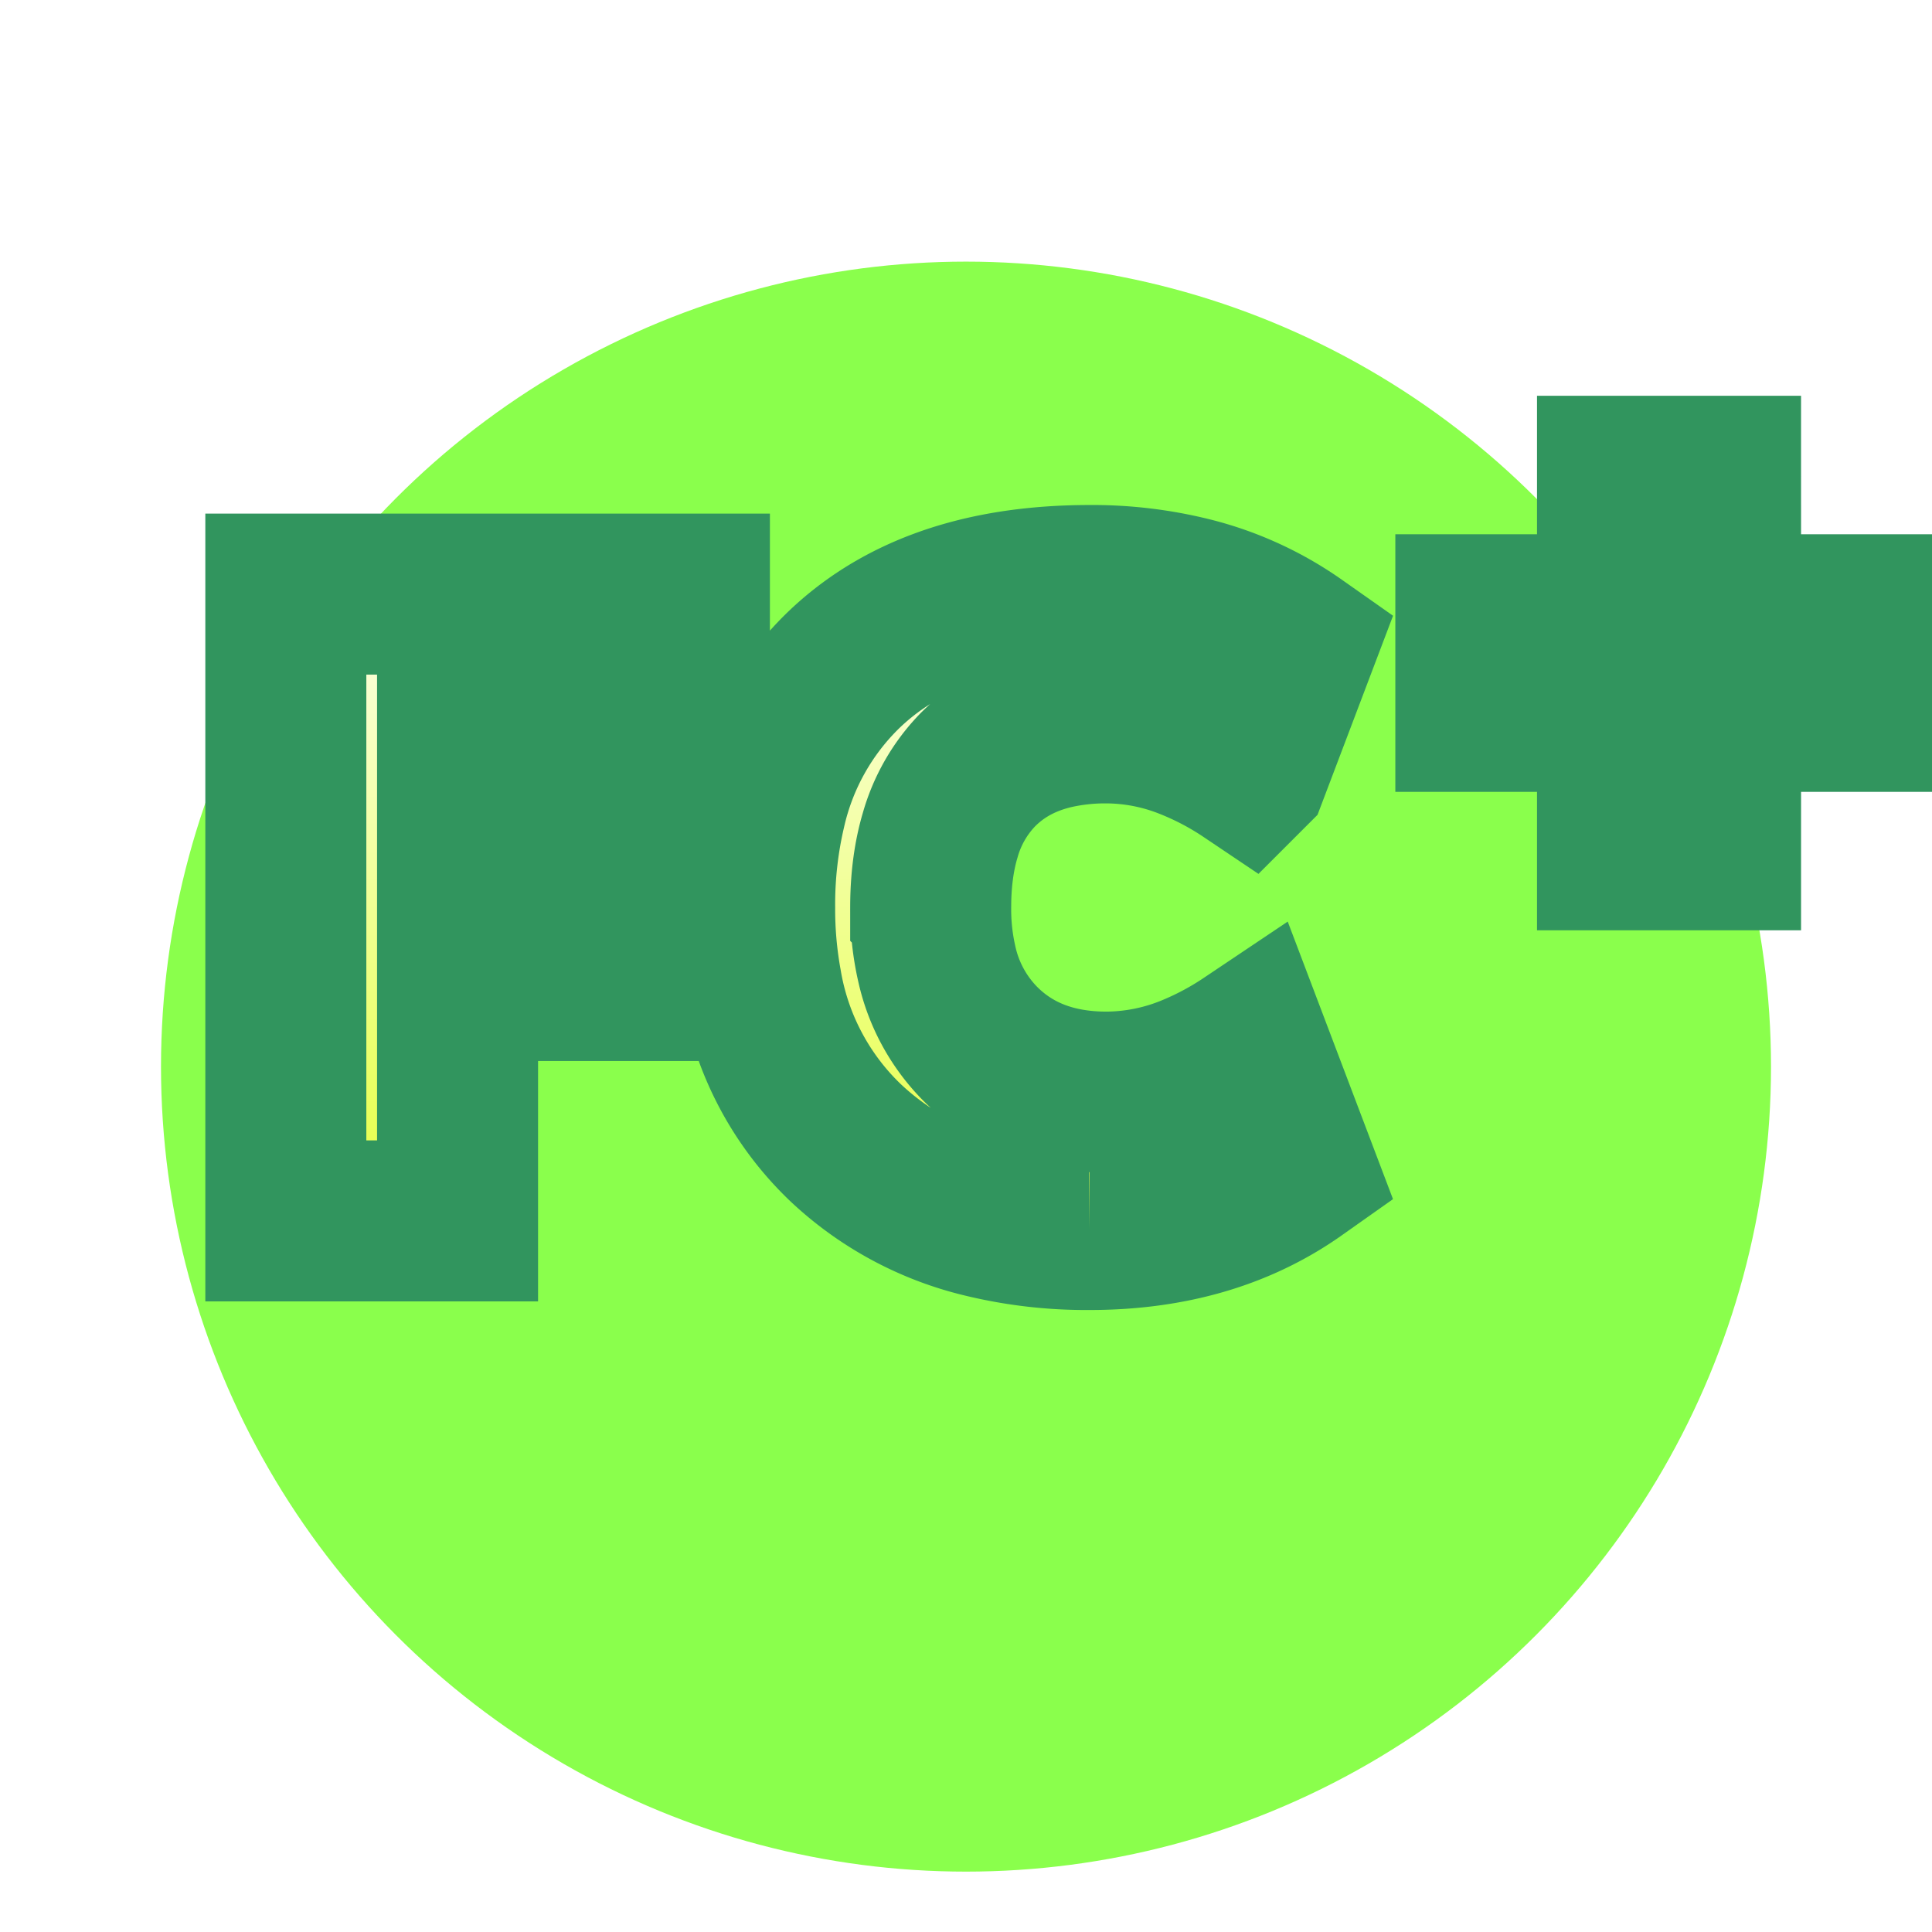 <svg width="32" height="32" viewBox="0 0 32 36" xmlns="http://www.w3.org/2000/svg" xmlns:xlink="http://www.w3.org/1999/xlink">
  <defs>
    <linearGradient id="a" x2="0" y2="1">
      <stop stop-color="#fff" offset="0"/>
      <stop stop-color="#E2FF29" offset="1"/>
    </linearGradient>
    <linearGradient id="c" x1="-1.235" x2="-1.235" y1="-1.822" y2="16.398" gradientTransform="matrix(1.215 0 0 .823 3.326 8.91)" gradientUnits="userSpaceOnUse" xlink:href="#a"/>
    <linearGradient id="e" x1="-1.482" x2="-1.482" y1="-1.518" y2="8.561" gradientTransform="matrix(1.012 0 0 .988 25.5 6.875)" gradientUnits="userSpaceOnUse" xlink:href="#a"/>
    <filter id="d" x="-.208" y="-.216" width="1.417" height="1.718">
      <feFlood flood-color="#AAA" flood-opacity=".8" result="flood"/>
      <feComposite in="flood" in2="SourceGraphic" operator="in" result="composite1"/>
      <feGaussianBlur in="composite1" result="blur"/>
      <feOffset dy="2" result="offset"/>
      <feComposite in="SourceGraphic" in2="offset" result="composite2"/>
    </filter>
    <filter id="b" x="-.017" y="-.017" width="1.033" height="1.133">
      <feFlood flood-color="#31955E" result="flood"/>
      <feComposite in="flood" in2="SourceGraphic" operator="in" result="composite1"/>
      <feGaussianBlur in="composite1" result="blur"/>
      <feOffset dy="3" result="offset"/>
      <feComposite in="SourceGraphic" in2="offset" result="composite2"/>
    </filter>
  </defs>
  <g stroke="#31955e">
    <circle cx="16" cy="16.875" r="15" fill="#8aff4c" filter="url(#b)" stroke-width="#999999"/>
    <path d="m22.142 10.03-.88 2.32a5.807 5.807 0 0 0-1.118-.586 4.211 4.211 0 0 0-1.522-.294 4.359 4.359 0 0 0-.986.105q-.74.172-1.262.625a2.72 2.72 0 0 0-.168.158 2.868 2.868 0 0 0-.687 1.204q-.177.594-.177 1.348a4.564 4.564 0 0 0 .114 1.052 3.049 3.049 0 0 0 .79 1.468q.904.92 2.376.92a4.254 4.254 0 0 0 1.636-.339 5.912 5.912 0 0 0 1.004-.541l.88 2.32q-1.584 1.12-3.84 1.12a8.083 8.083 0 0 1-1.964-.226 5.684 5.684 0 0 1-2.572-1.382 5.311 5.311 0 0 1-1.58-2.976 7.729 7.729 0 0 1-.124-1.416 7.778 7.778 0 0 1 .203-1.829 5.216 5.216 0 0 1 1.437-2.579q1.534-1.489 4.223-1.585a10.543 10.543 0 0 1 .377-.007 7.566 7.566 0 0 1 1.891.226 5.885 5.885 0 0 1 1.949.894zM6.526 13.87h4v2.4h-4v4.48h-3.2V9.07h7.52v2.56h-4.32z" fill="url(#c)" fill-rule="evenodd" filter="url(#d)" stroke-linecap="round" stroke-width="3" style="paint-order:stroke"/>
    <path d="M30.06 9.455h2.64v1.8h-2.64v2.58h-1.92v-2.58H25.5v-1.8h2.64v-2.58h1.92z" fill="url(#e)" fill-rule="evenodd" filter="url(#d)" stroke-linecap="round" stroke-width="3" style="paint-order:stroke"/>
  </g>
</svg>
